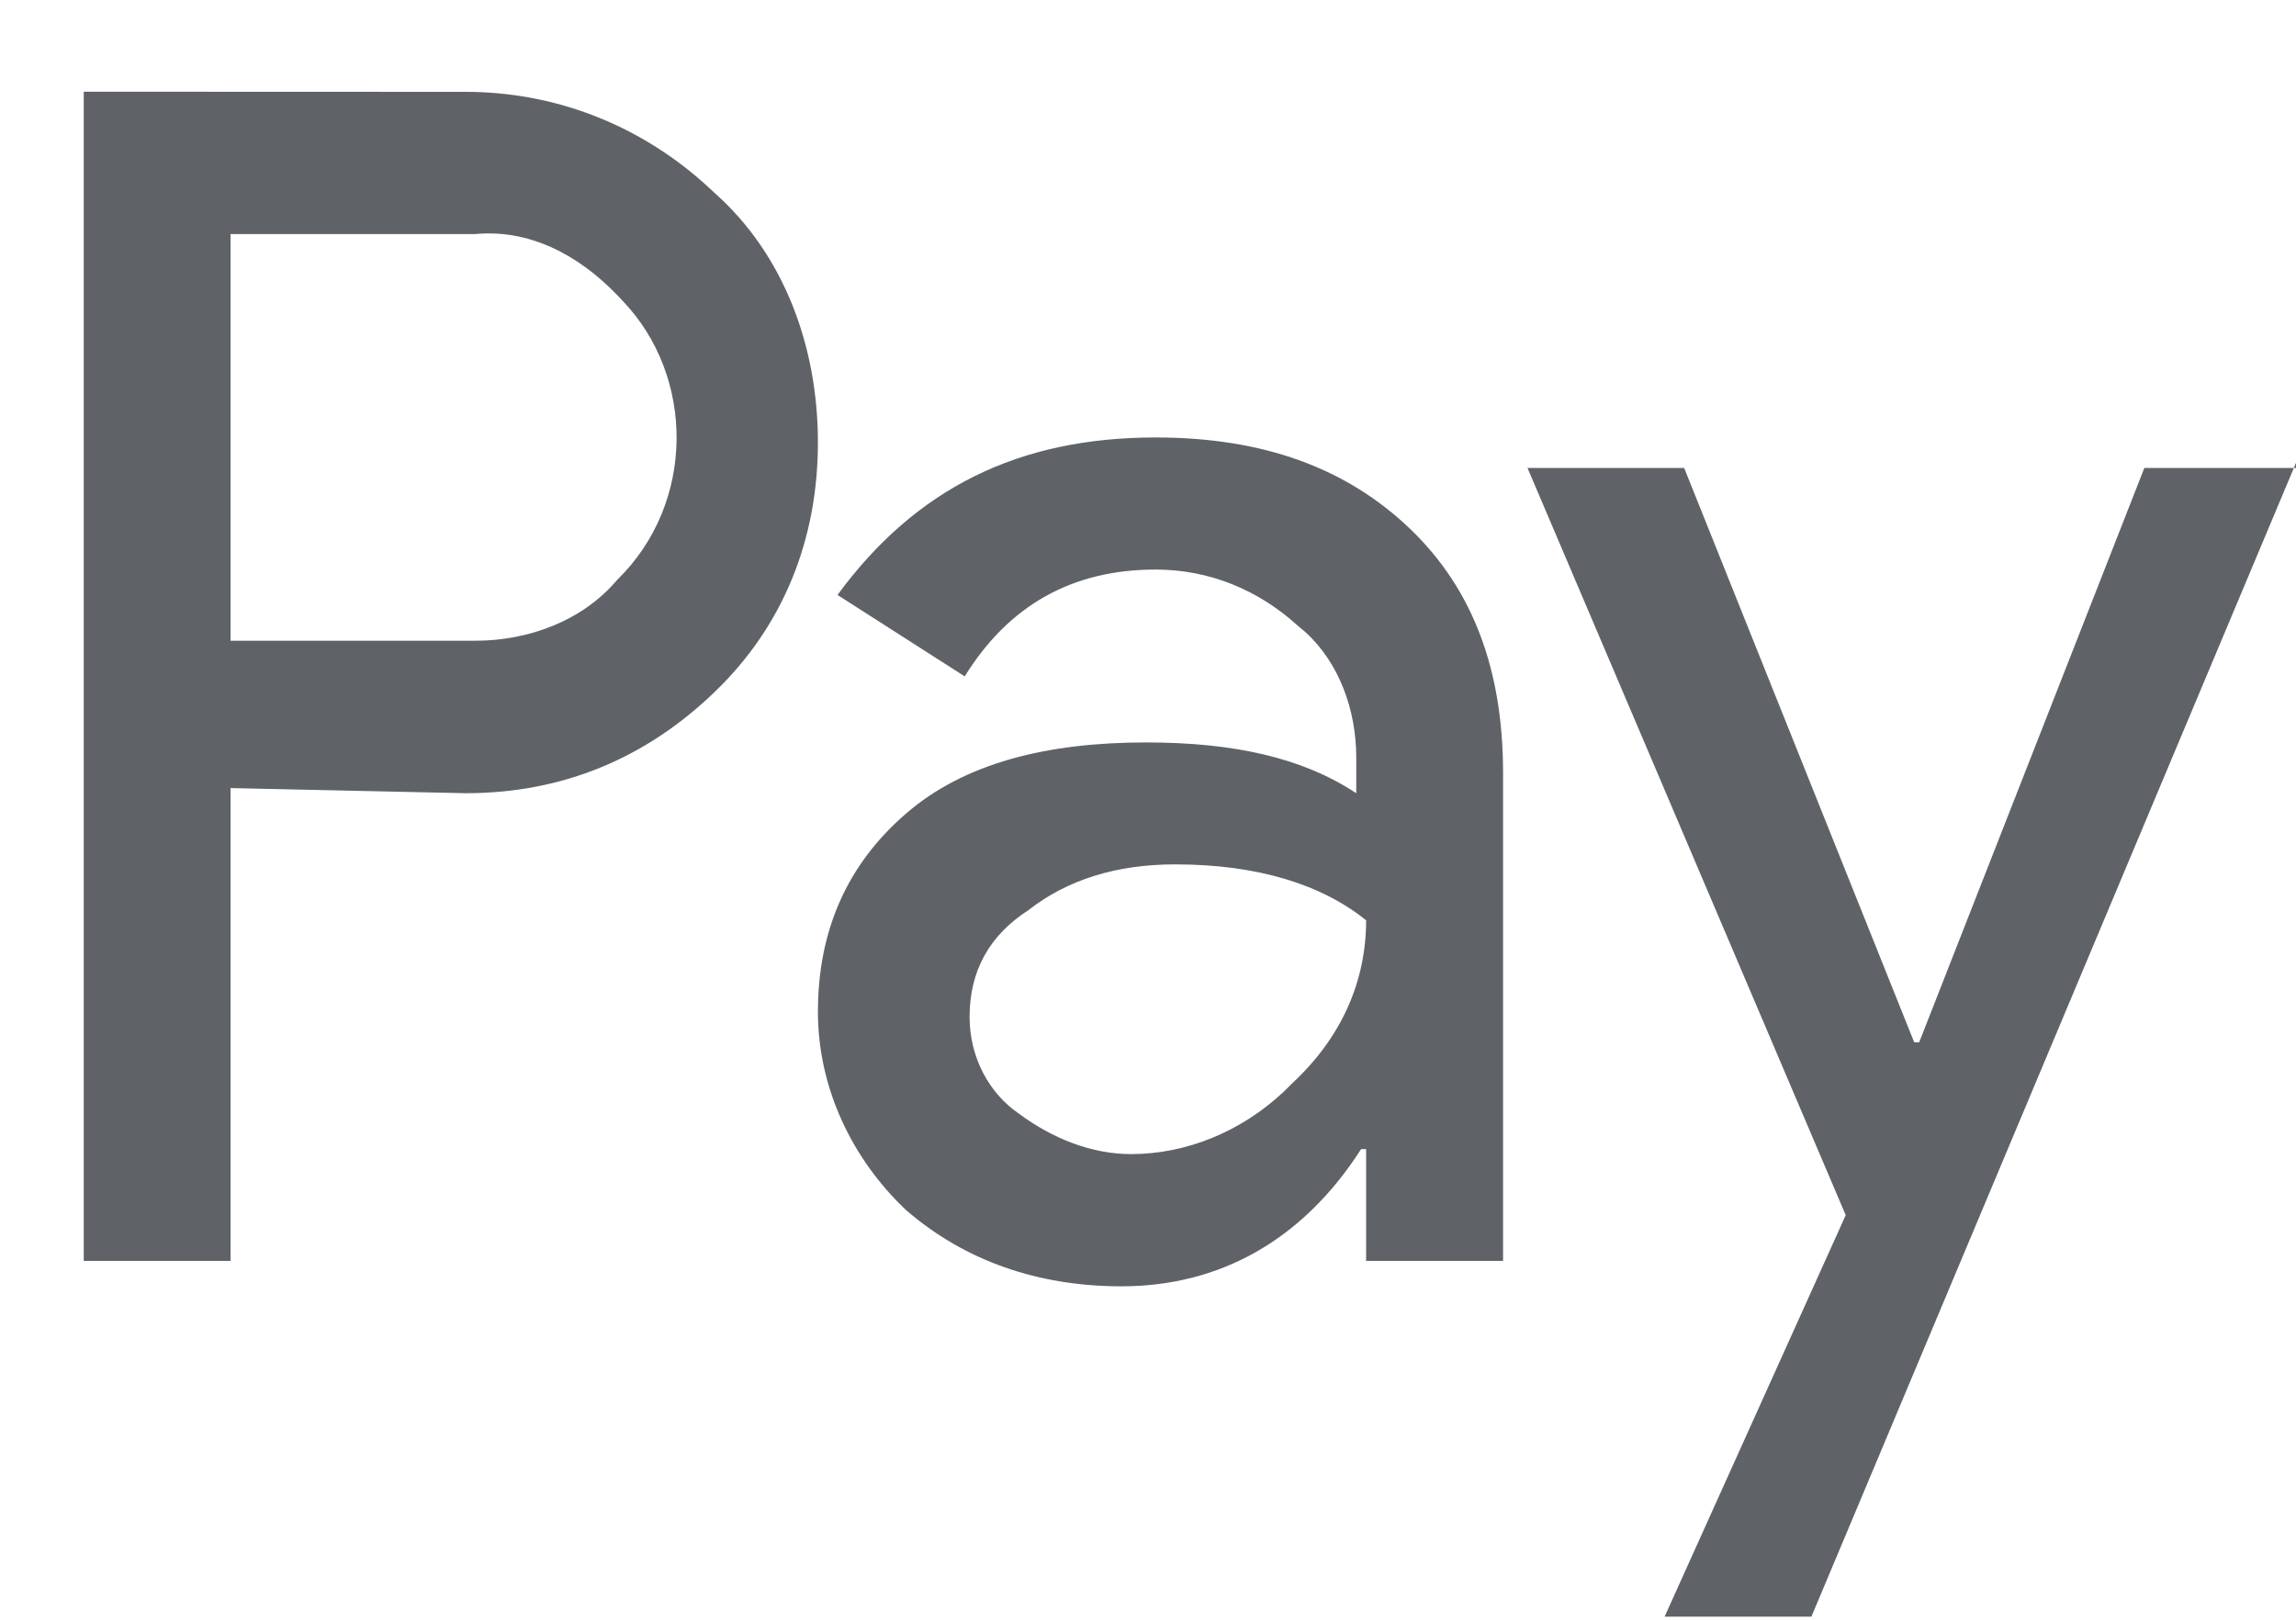 <svg width="17" height="12" viewBox="0 0 17 12" fill="none" xmlns="http://www.w3.org/2000/svg">
<path d="M8.556 3.239C9.354 3.239 9.97 3.465 10.441 3.916C10.912 4.368 11.129 4.97 11.129 5.723V9.336H10.115V8.508H10.078C9.644 9.185 9.028 9.524 8.303 9.524C7.687 9.524 7.143 9.336 6.708 8.959C6.31 8.583 6.056 8.056 6.056 7.492C6.056 6.889 6.273 6.4 6.708 6.024C7.143 5.647 7.759 5.497 8.484 5.497C9.136 5.497 9.644 5.61 10.042 5.873V5.61C10.042 5.258 9.916 4.907 9.663 4.678L9.607 4.631C9.317 4.368 8.955 4.217 8.556 4.217C7.94 4.217 7.469 4.481 7.143 5.008L6.201 4.405C6.781 3.615 7.542 3.239 8.556 3.239ZM3.447 0.68C4.097 0.68 4.715 0.915 5.209 1.353L5.295 1.432C5.802 1.884 6.056 2.561 6.056 3.276C6.056 3.991 5.802 4.631 5.295 5.12C4.788 5.61 4.172 5.873 3.447 5.873L1.707 5.835V9.336H0.62V0.679L3.447 0.68ZM8.701 6.4C8.266 6.4 7.904 6.513 7.614 6.739C7.324 6.927 7.179 7.19 7.179 7.529C7.179 7.83 7.324 8.094 7.542 8.244C7.795 8.432 8.085 8.545 8.375 8.545C8.781 8.545 9.187 8.381 9.504 8.084L9.571 8.018C9.933 7.68 10.115 7.266 10.115 6.814C9.789 6.551 9.317 6.4 8.701 6.4L8.701 6.4ZM3.519 1.733H1.707V4.744H3.519C3.918 4.744 4.316 4.594 4.57 4.293C5.15 3.728 5.15 2.787 4.606 2.223L4.57 2.185C4.28 1.884 3.918 1.696 3.519 1.733L3.519 1.733ZM17 3.427L13.412 11.97H12.325L13.666 8.997L11.31 3.465H12.47L14.173 7.717H14.21L15.877 3.465H17V3.427Z" fill="#5F6368"/>
</svg>
